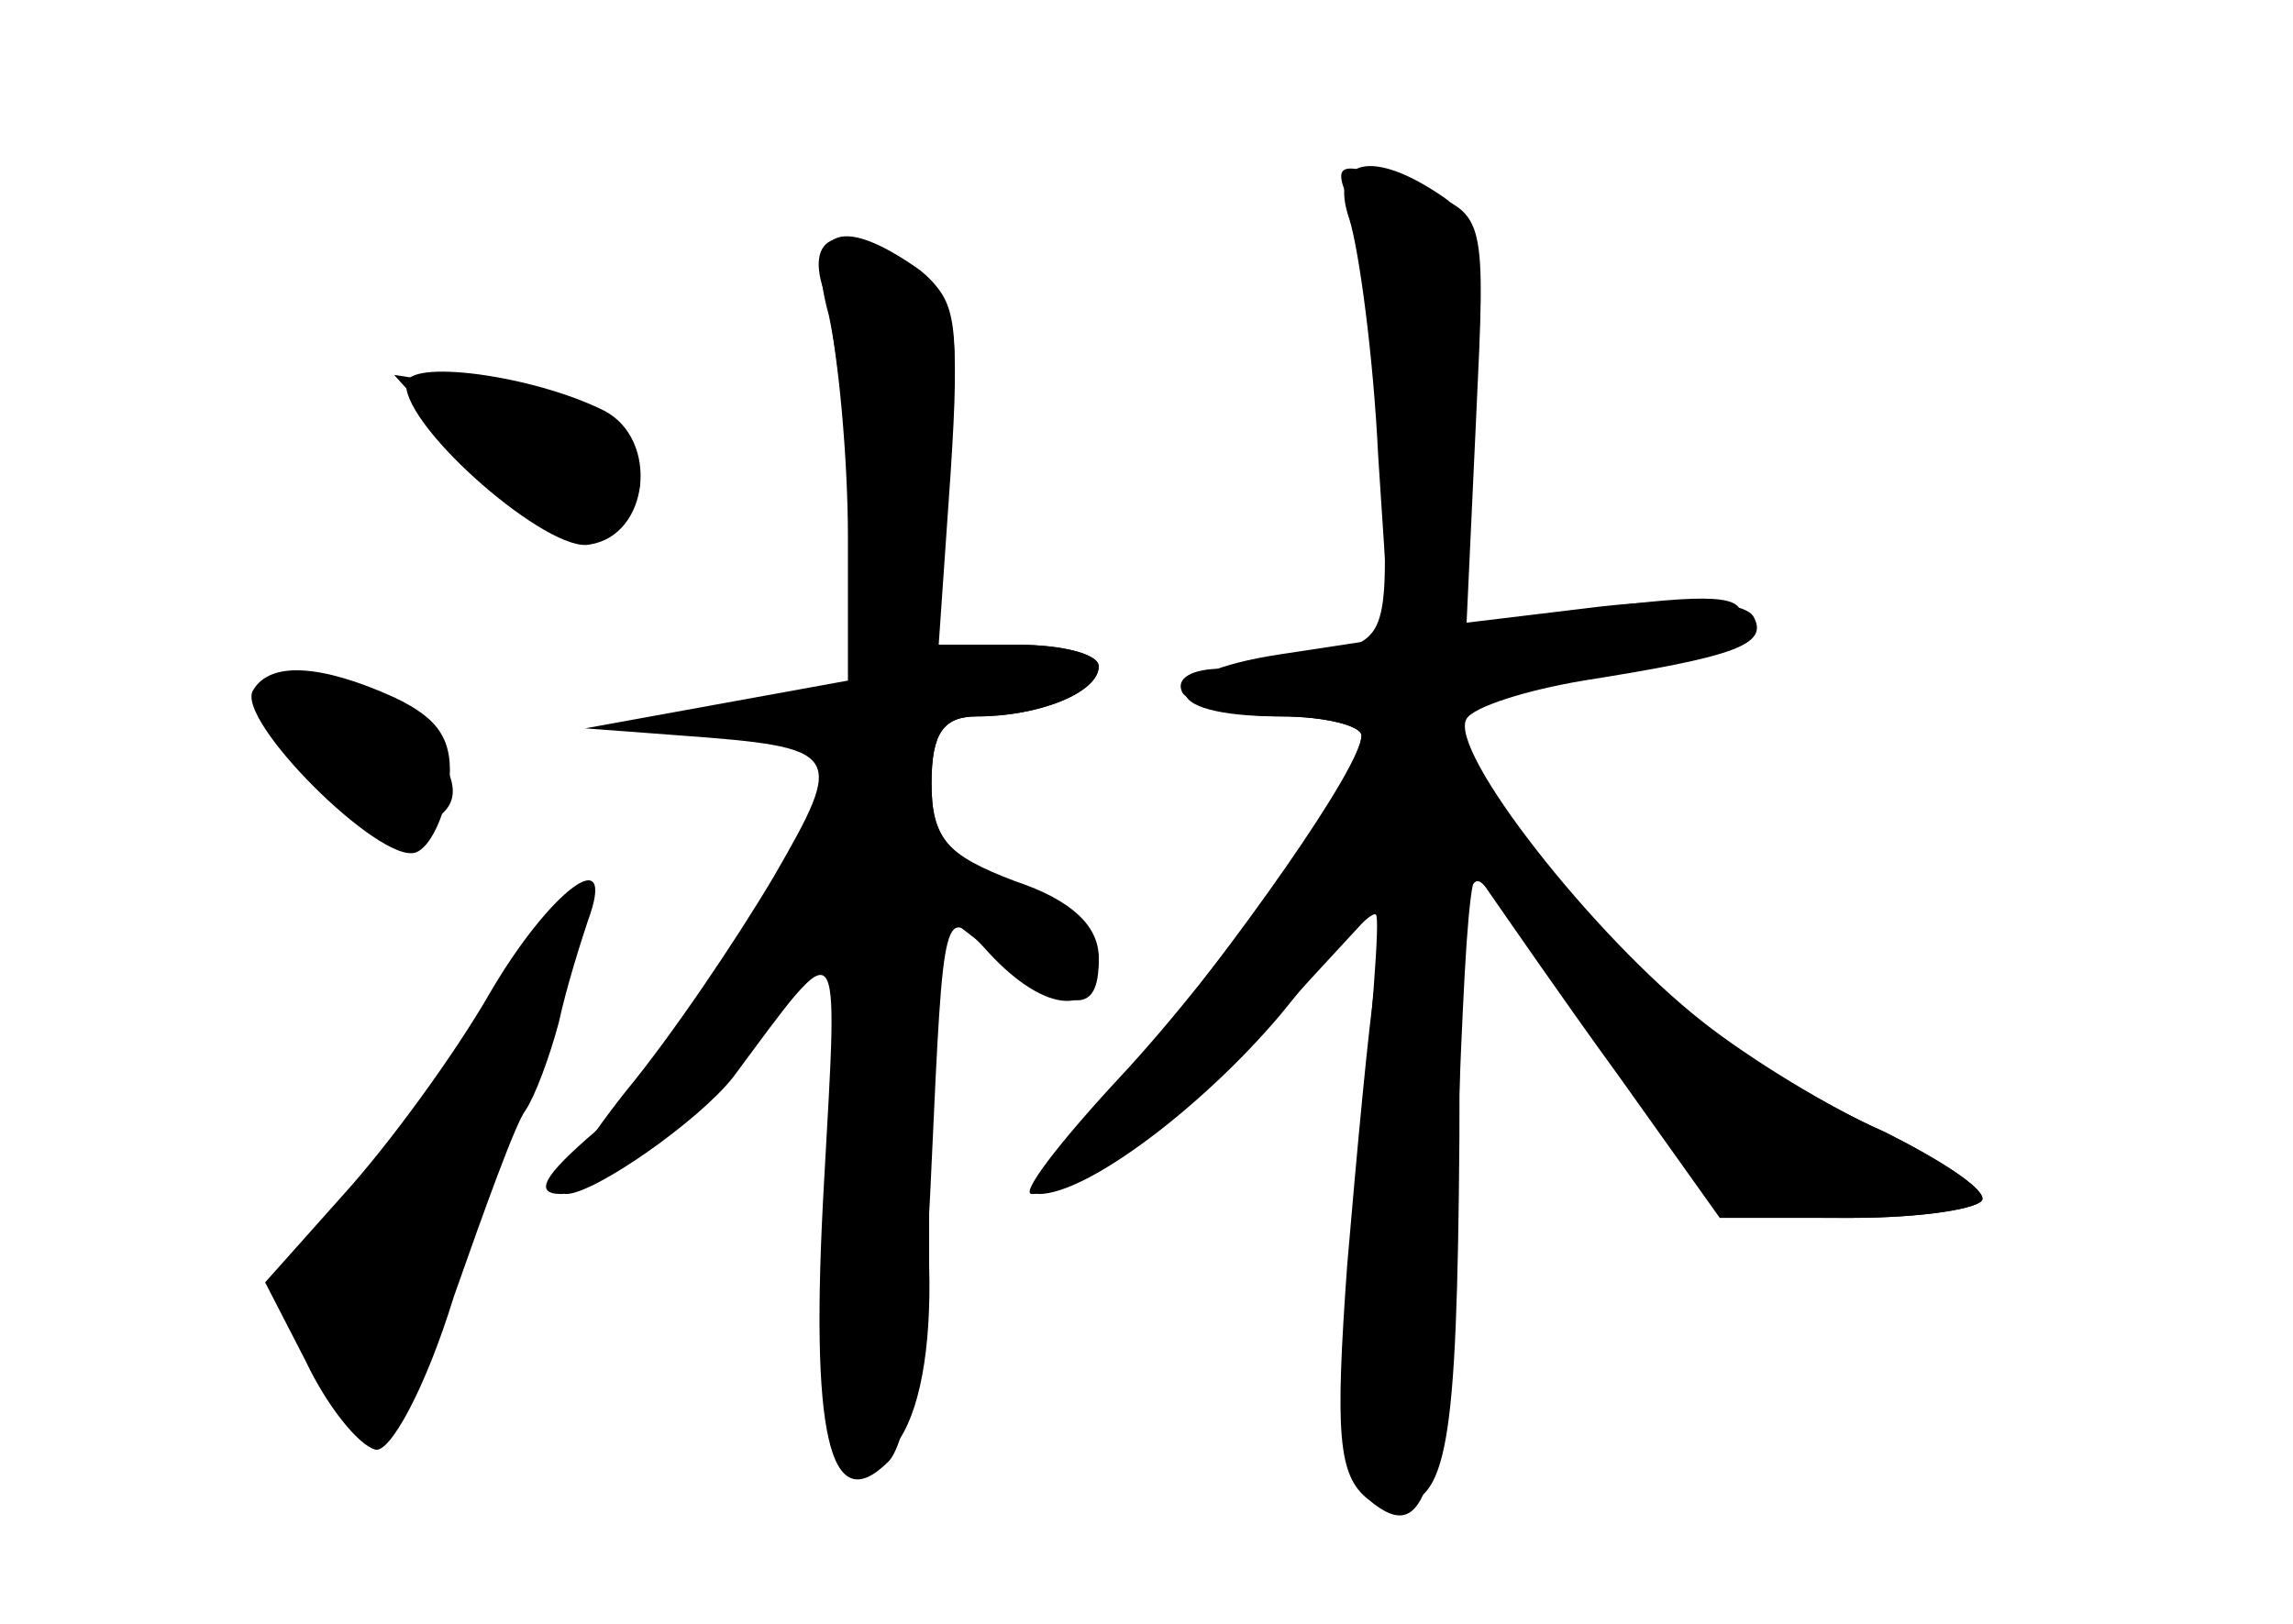 <?xml version="1.0" standalone="no"?>
<!DOCTYPE svg PUBLIC "-//W3C//DTD SVG 20010904//EN"
 "http://www.w3.org/TR/2001/REC-SVG-20010904/DTD/svg10.dtd">
<svg version="1.0" xmlns="http://www.w3.org/2000/svg"
 width="96pt" height="68pt" viewBox="0 0 96 68"
 preserveAspectRatio="xMidYMid meet">
<g transform="translate(0,68) scale(0.1,-0.1)" fill="#000000" stroke="none">
<g id="part-0" class="char-part">
  <path d="M566 593 c4 -10 9 -54 12 -99 4 -78 3 -81 -20 -87 -12 -4 -33 -7 -46
-7 -13 0 -20 -4 -17 -10 3 -5 22 -10 41 -10 19 0 34 -4 34 -8 0 -15 -58 -97
-102 -144 -25 -27 -41 -48 -36 -48 22 0 56 25 101 73 l48 52 -5 -35 c-3 -19
-8 -73 -12 -120 -5 -70 -4 -88 9 -98 25 -21 32 3 37 147 5 127 6 133 20 105 8
-16 32 -53 53 -81 37 -53 38 -53 92 -53 30 0 55 4 55 8 0 5 -19 17 -41 28 -23
10 -58 31 -78 47 -40 31 -100 105 -101 123 0 7 26 16 57 20 33 5 58 15 61 23
4 11 -6 13 -55 7 l-59 -7 4 86 c4 84 4 85 -22 95 -37 14 -39 13 -30 -7z"/>
  <path d="M345 558 c4 -13 9 -55 12 -94 l5 -71 -53 -9 -54 -8 48 -4 c26 -2 47
-6 47 -9 0 -19 -75 -135 -101 -157 -21 -18 -26 -26 -14 -26 9 0 39 23 67 52
l51 52 -7 -99 c-7 -111 2 -145 29 -110 10 13 15 40 14 75 0 30 0 77 0 103 l1
48 26 -20 c33 -26 44 -26 44 -3 0 12 -13 23 -35 32 -28 11 -35 19 -35 42 0 21
5 28 19 28 26 0 51 10 51 21 0 5 -15 9 -34 9 l-35 0 6 71 c5 63 4 74 -12 85
-30 22 -49 18 -40 -8z"/>
  <path d="M170 519 c0 -19 60 -71 77 -67 25 4 29 44 6 56 -30 15 -83 22 -83 11z"/>
  <path d="M106 391 c-8 -12 53 -73 68 -68 6 2 12 15 14 28 2 19 -4 28 -23 37
-31 14 -52 15 -59 3z"/>
  <path d="M205 264 c-15 -26 -42 -63 -61 -84 l-33 -37 17 -33 c9 -19 22 -35 29
-37 6 -2 21 25 33 64 13 37 26 73 30 78 4 6 10 22 14 37 3 14 9 33 12 42 13
35 -16 13 -41 -30z"/>
</g>
<g id="part-1" class="char-part">
  <path d="M194 491 c30 -32 59 -40 72 -20 10 17 -19 39 -62 46 l-39 6 29 -32z"/>
  <path d="M110 383 c0 -18 49 -56 64 -50 18 7 20 16 8 34 -10 16 -72 29 -72 16z"/>
  <path d="M192 236 c-23 -36 -46 -66 -51 -66 -19 0 -23 -41 -7 -65 21 -32 34
-31 42 3 4 15 20 60 36 100 16 40 28 78 26 84 -2 6 -23 -19 -46 -56z"/>
</g>
<g id="part-2" class="char-part">
  <path d="M347 548 c4 -18 8 -60 8 -93 l0 -60 -55 -10 -55 -10 40 -3 c68 -5 69
-7 39 -59 -16 -27 -43 -67 -62 -90 -19 -24 -30 -43 -25 -43 12 0 56 31 70 49
46 62 44 64 38 -44 -6 -105 2 -142 27 -117 8 8 15 53 18 124 5 109 5 110 24
89 24 -26 46 -27 46 -2 0 13 -11 24 -35 32 -29 11 -35 18 -35 41 0 21 5 28 19
28 26 0 51 10 51 21 0 5 -15 9 -34 9 l-33 0 5 72 c4 61 2 73 -13 85 -34 24
-48 17 -38 -19z"/>
</g>
<g id="part-3" class="char-part">
  <path d="M565 588 c4 -13 10 -57 12 -99 l5 -76 -46 -7 c-53 -8 -53 -26 0 -26
19 0 34 -4 34 -8 0 -13 -52 -87 -98 -142 -24 -27 -41 -50 -37 -50 20 0 68 36
101 75 20 25 38 44 40 42 2 -1 -2 -47 -7 -100 -12 -104 -7 -147 15 -147 22 0
26 24 27 153 0 98 3 118 12 104 7 -10 31 -45 55 -78 l42 -59 55 0 c30 0 55 4
55 8 0 5 -19 17 -41 28 -23 10 -57 31 -76 46 -46 36 -107 114 -99 127 3 5 25
12 49 16 63 10 78 15 71 27 -4 6 -28 8 -64 4 l-58 -7 5 82 c5 72 4 84 -12 96
-30 21 -49 17 -40 -9z"/>
</g>
</g>
</svg>